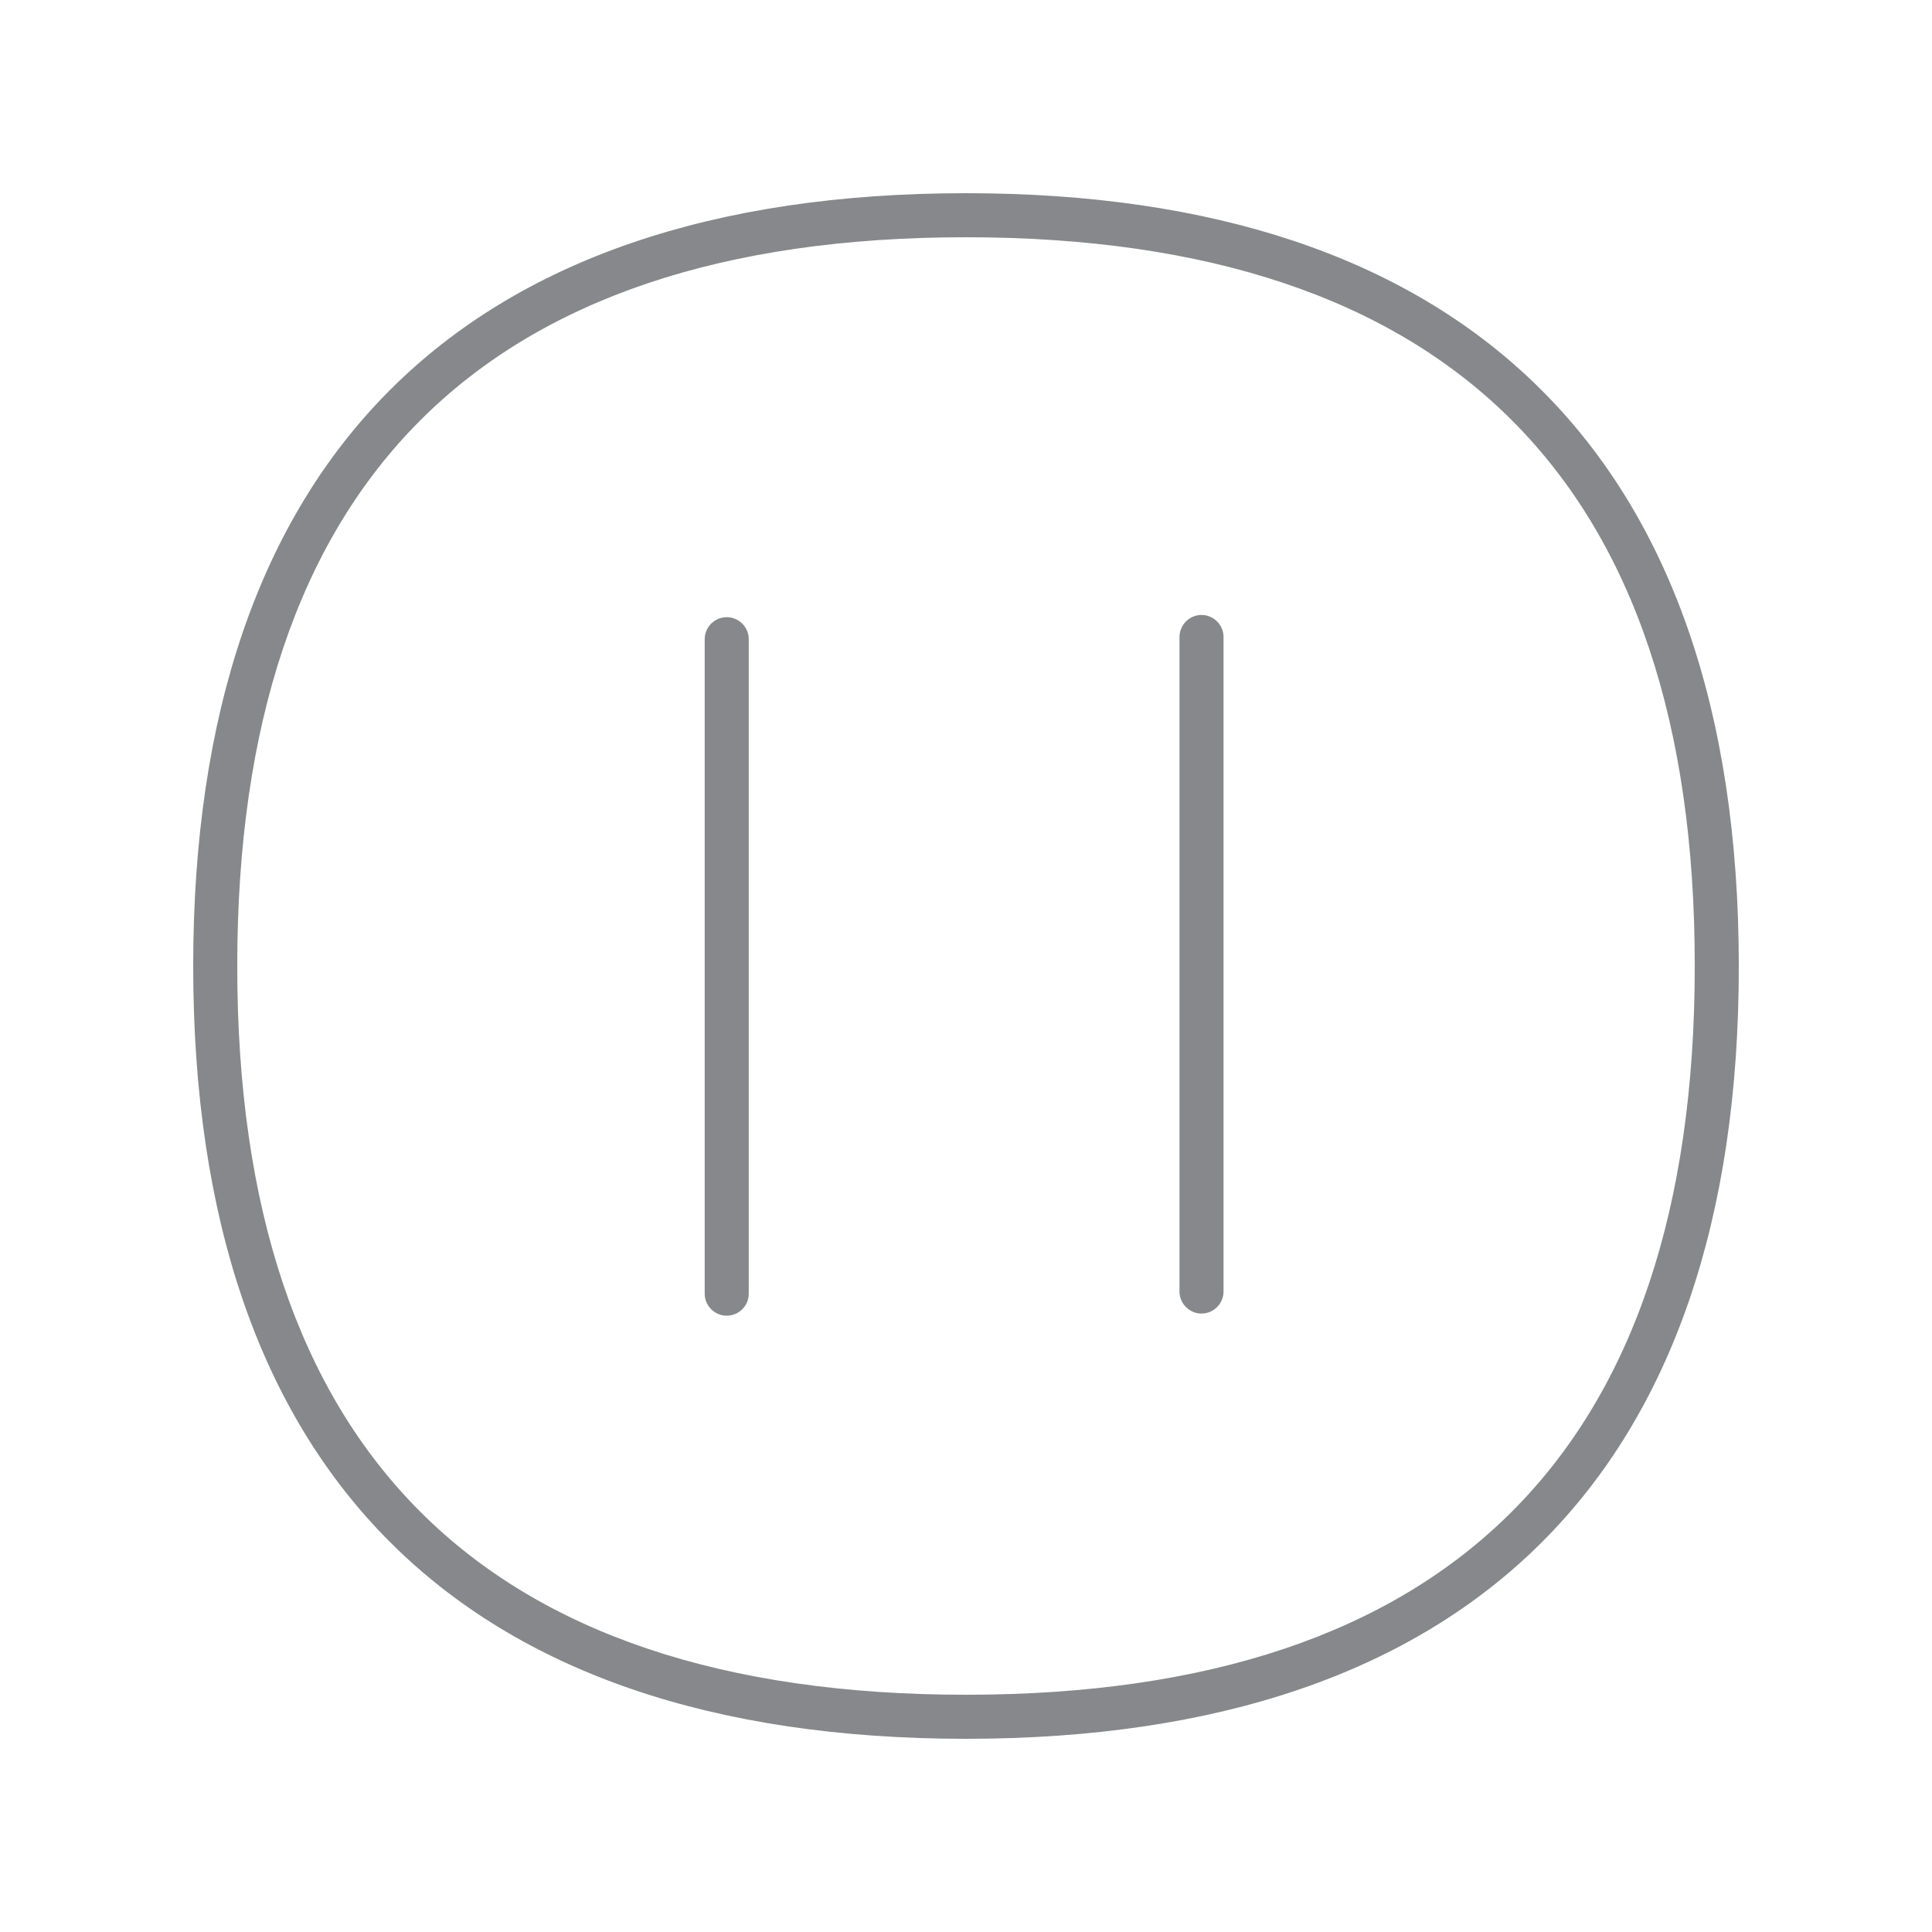 <svg width="20" height="20" viewBox="0 0 20 20" fill="none" xmlns="http://www.w3.org/2000/svg">
<path d="M9.999 18C4.767 18 2 15.235 2 10.001C2 4.767 4.765 2 9.999 2C12.552 2 14.531 2.66 15.884 3.966C17.287 5.318 18 7.35 18 10.001C18.002 15.233 15.235 18 9.999 18ZM9.999 2.456C4.995 2.456 2.456 4.995 2.456 10.001C2.456 15.005 4.993 17.544 9.999 17.544C15.007 17.544 17.544 15.007 17.544 10.001C17.547 4.993 15.007 2.456 9.999 2.456Z" fill="#86888C"/>
<path d="M7.523 13.62C7.398 13.62 7.295 13.518 7.295 13.393V6.617C7.295 6.491 7.398 6.389 7.523 6.389C7.648 6.389 7.751 6.491 7.751 6.617V13.393C7.751 13.518 7.648 13.62 7.523 13.62ZM12.438 13.598C12.313 13.598 12.21 13.495 12.21 13.37V6.594C12.21 6.469 12.313 6.366 12.438 6.366C12.563 6.366 12.666 6.469 12.666 6.594V13.37C12.666 13.495 12.563 13.598 12.438 13.598Z" fill="#86888C"/>
</svg>
